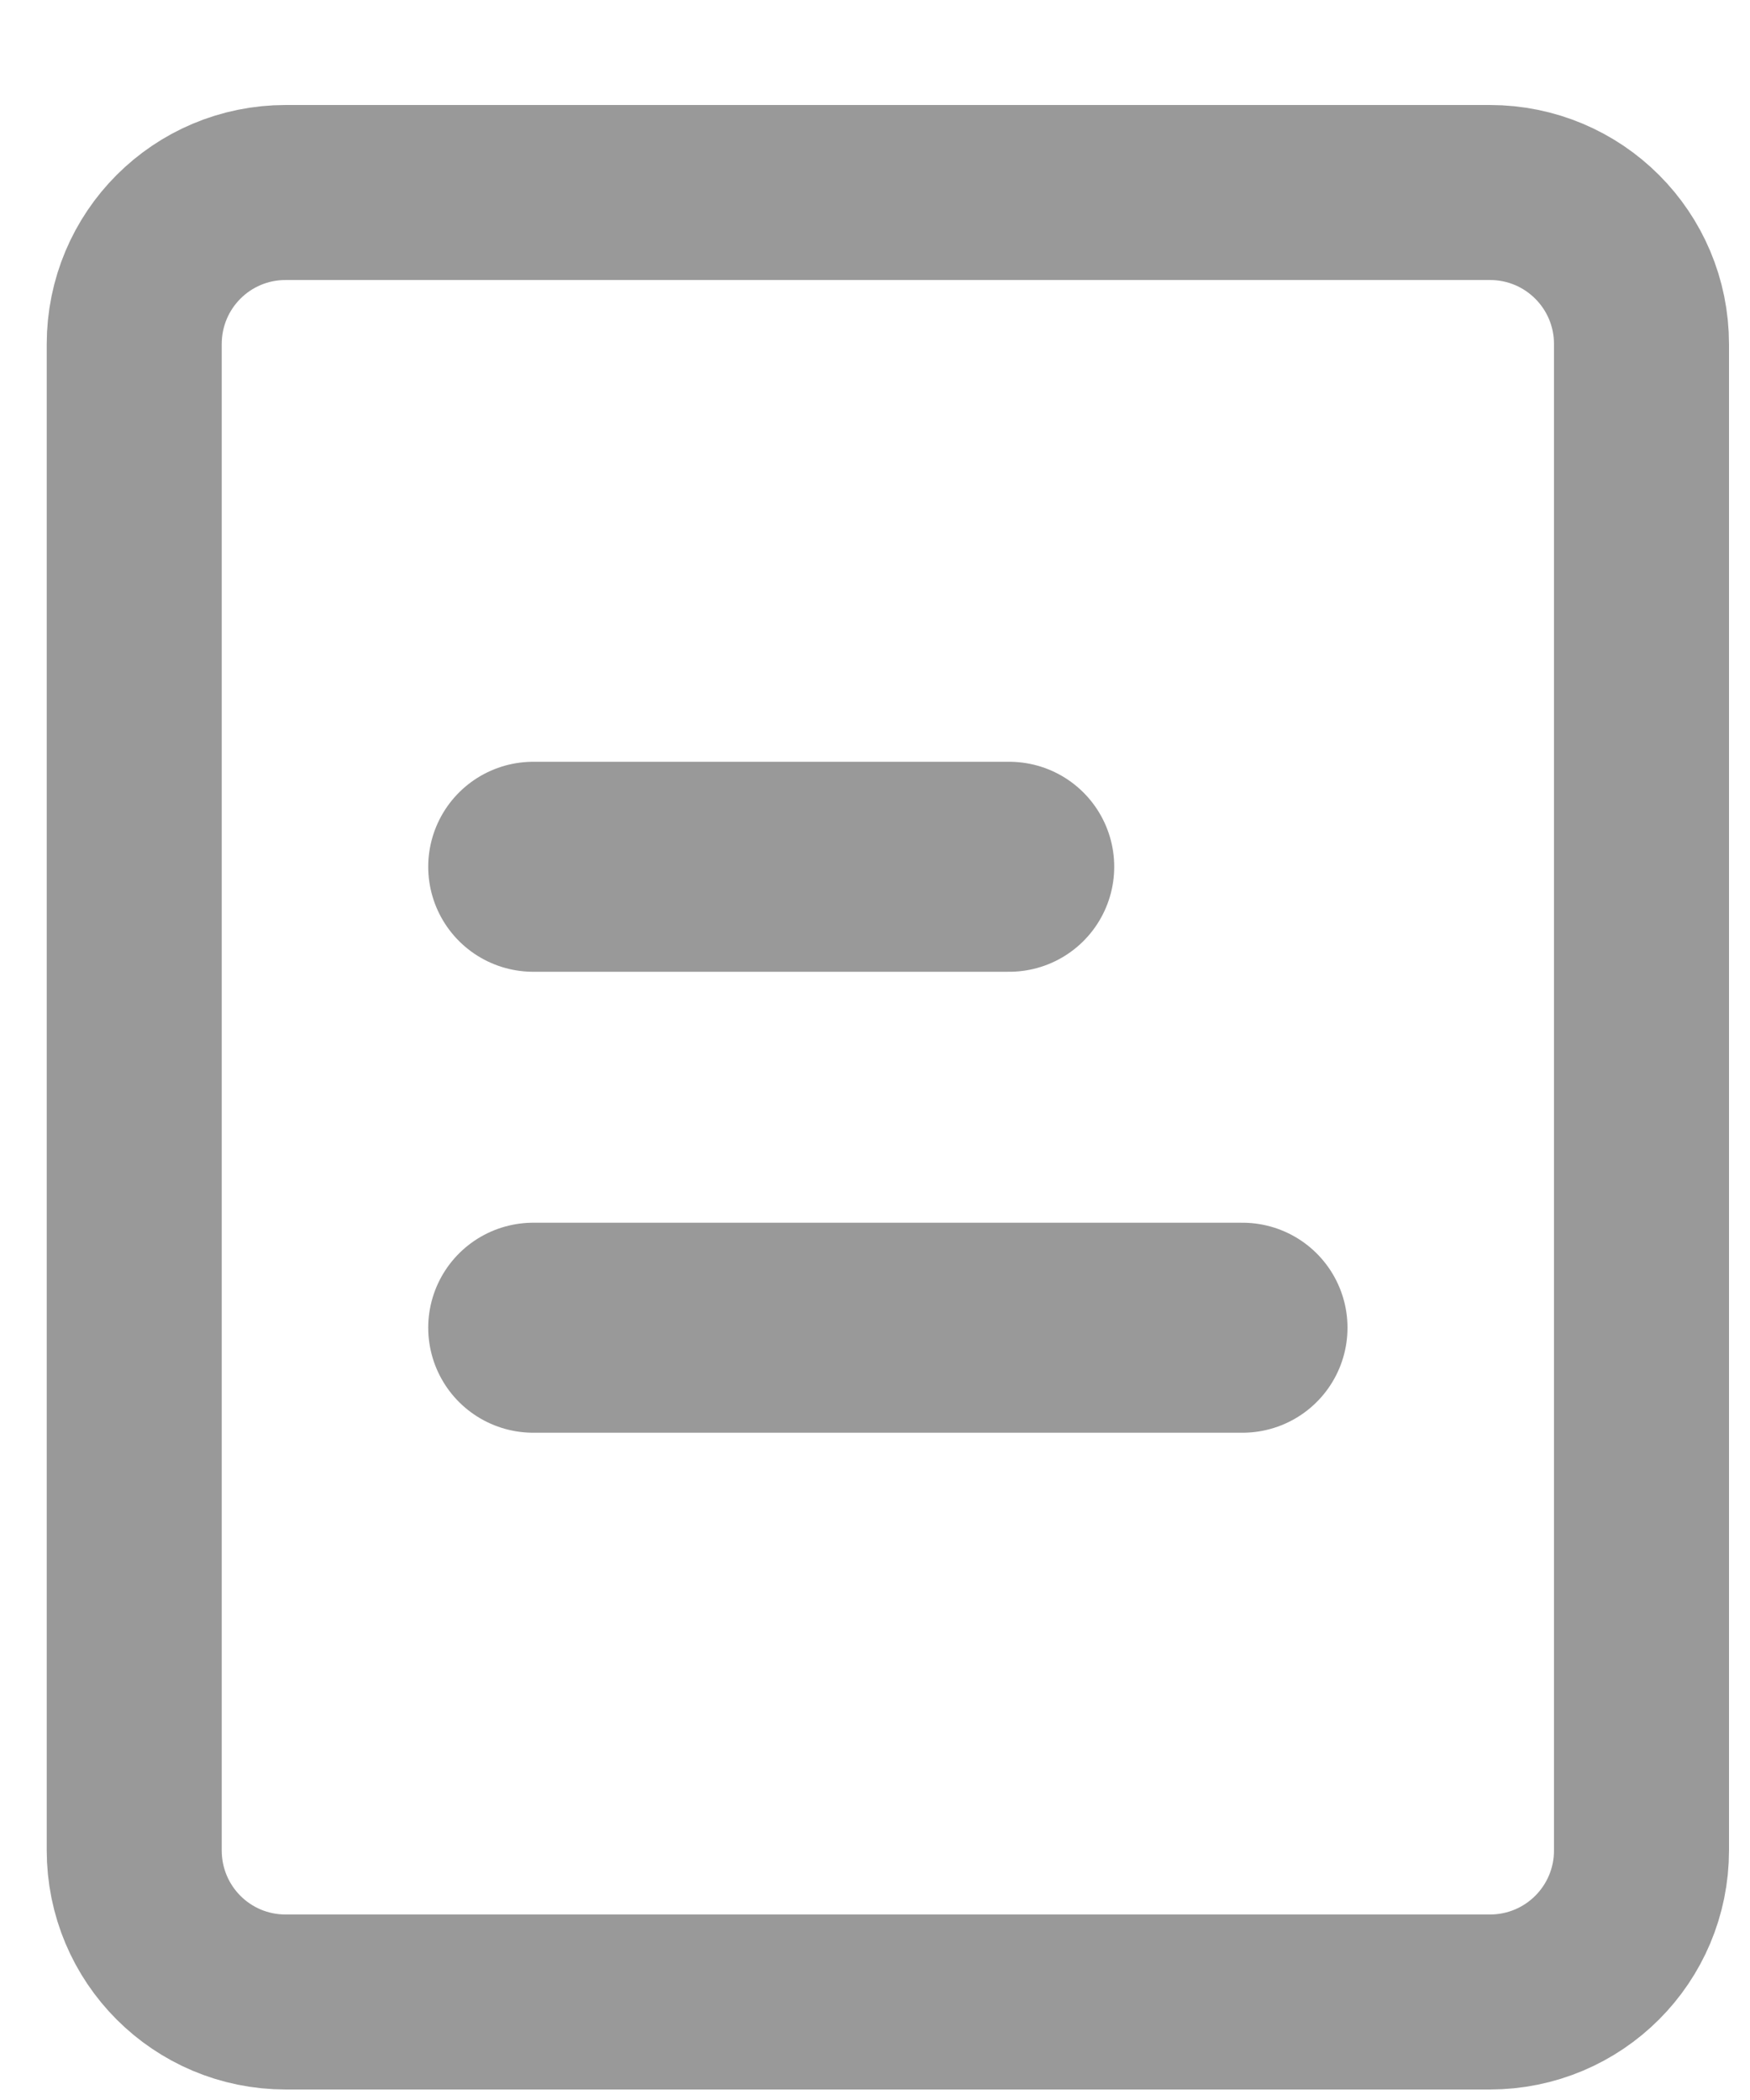 <svg width="10" height="12" viewBox="0 0 10 12" fill="none" xmlns="http://www.w3.org/2000/svg">
<path d="M8.513 11.44H1.633C1.153 11.44 0.767 11.053 0.767 10.573V1.967C0.767 1.487 1.153 1.1 1.633 1.1H8.513C8.993 1.1 9.38 1.487 9.38 1.967V10.573C9.38 11.053 8.993 11.44 8.513 11.44Z" stroke="#999999" stroke-miterlimit="10" stroke-linecap="round" stroke-linejoin="round"/>
<path d="M3.047 4.953H5.767" stroke="#999999" stroke-width="1.2" stroke-miterlimit="10" stroke-linecap="round" stroke-linejoin="round"/>
<path d="M3.047 7.587H7.1" stroke="#999999" stroke-width="1.2" stroke-miterlimit="10" stroke-linecap="round" stroke-linejoin="round"/>
</svg>

